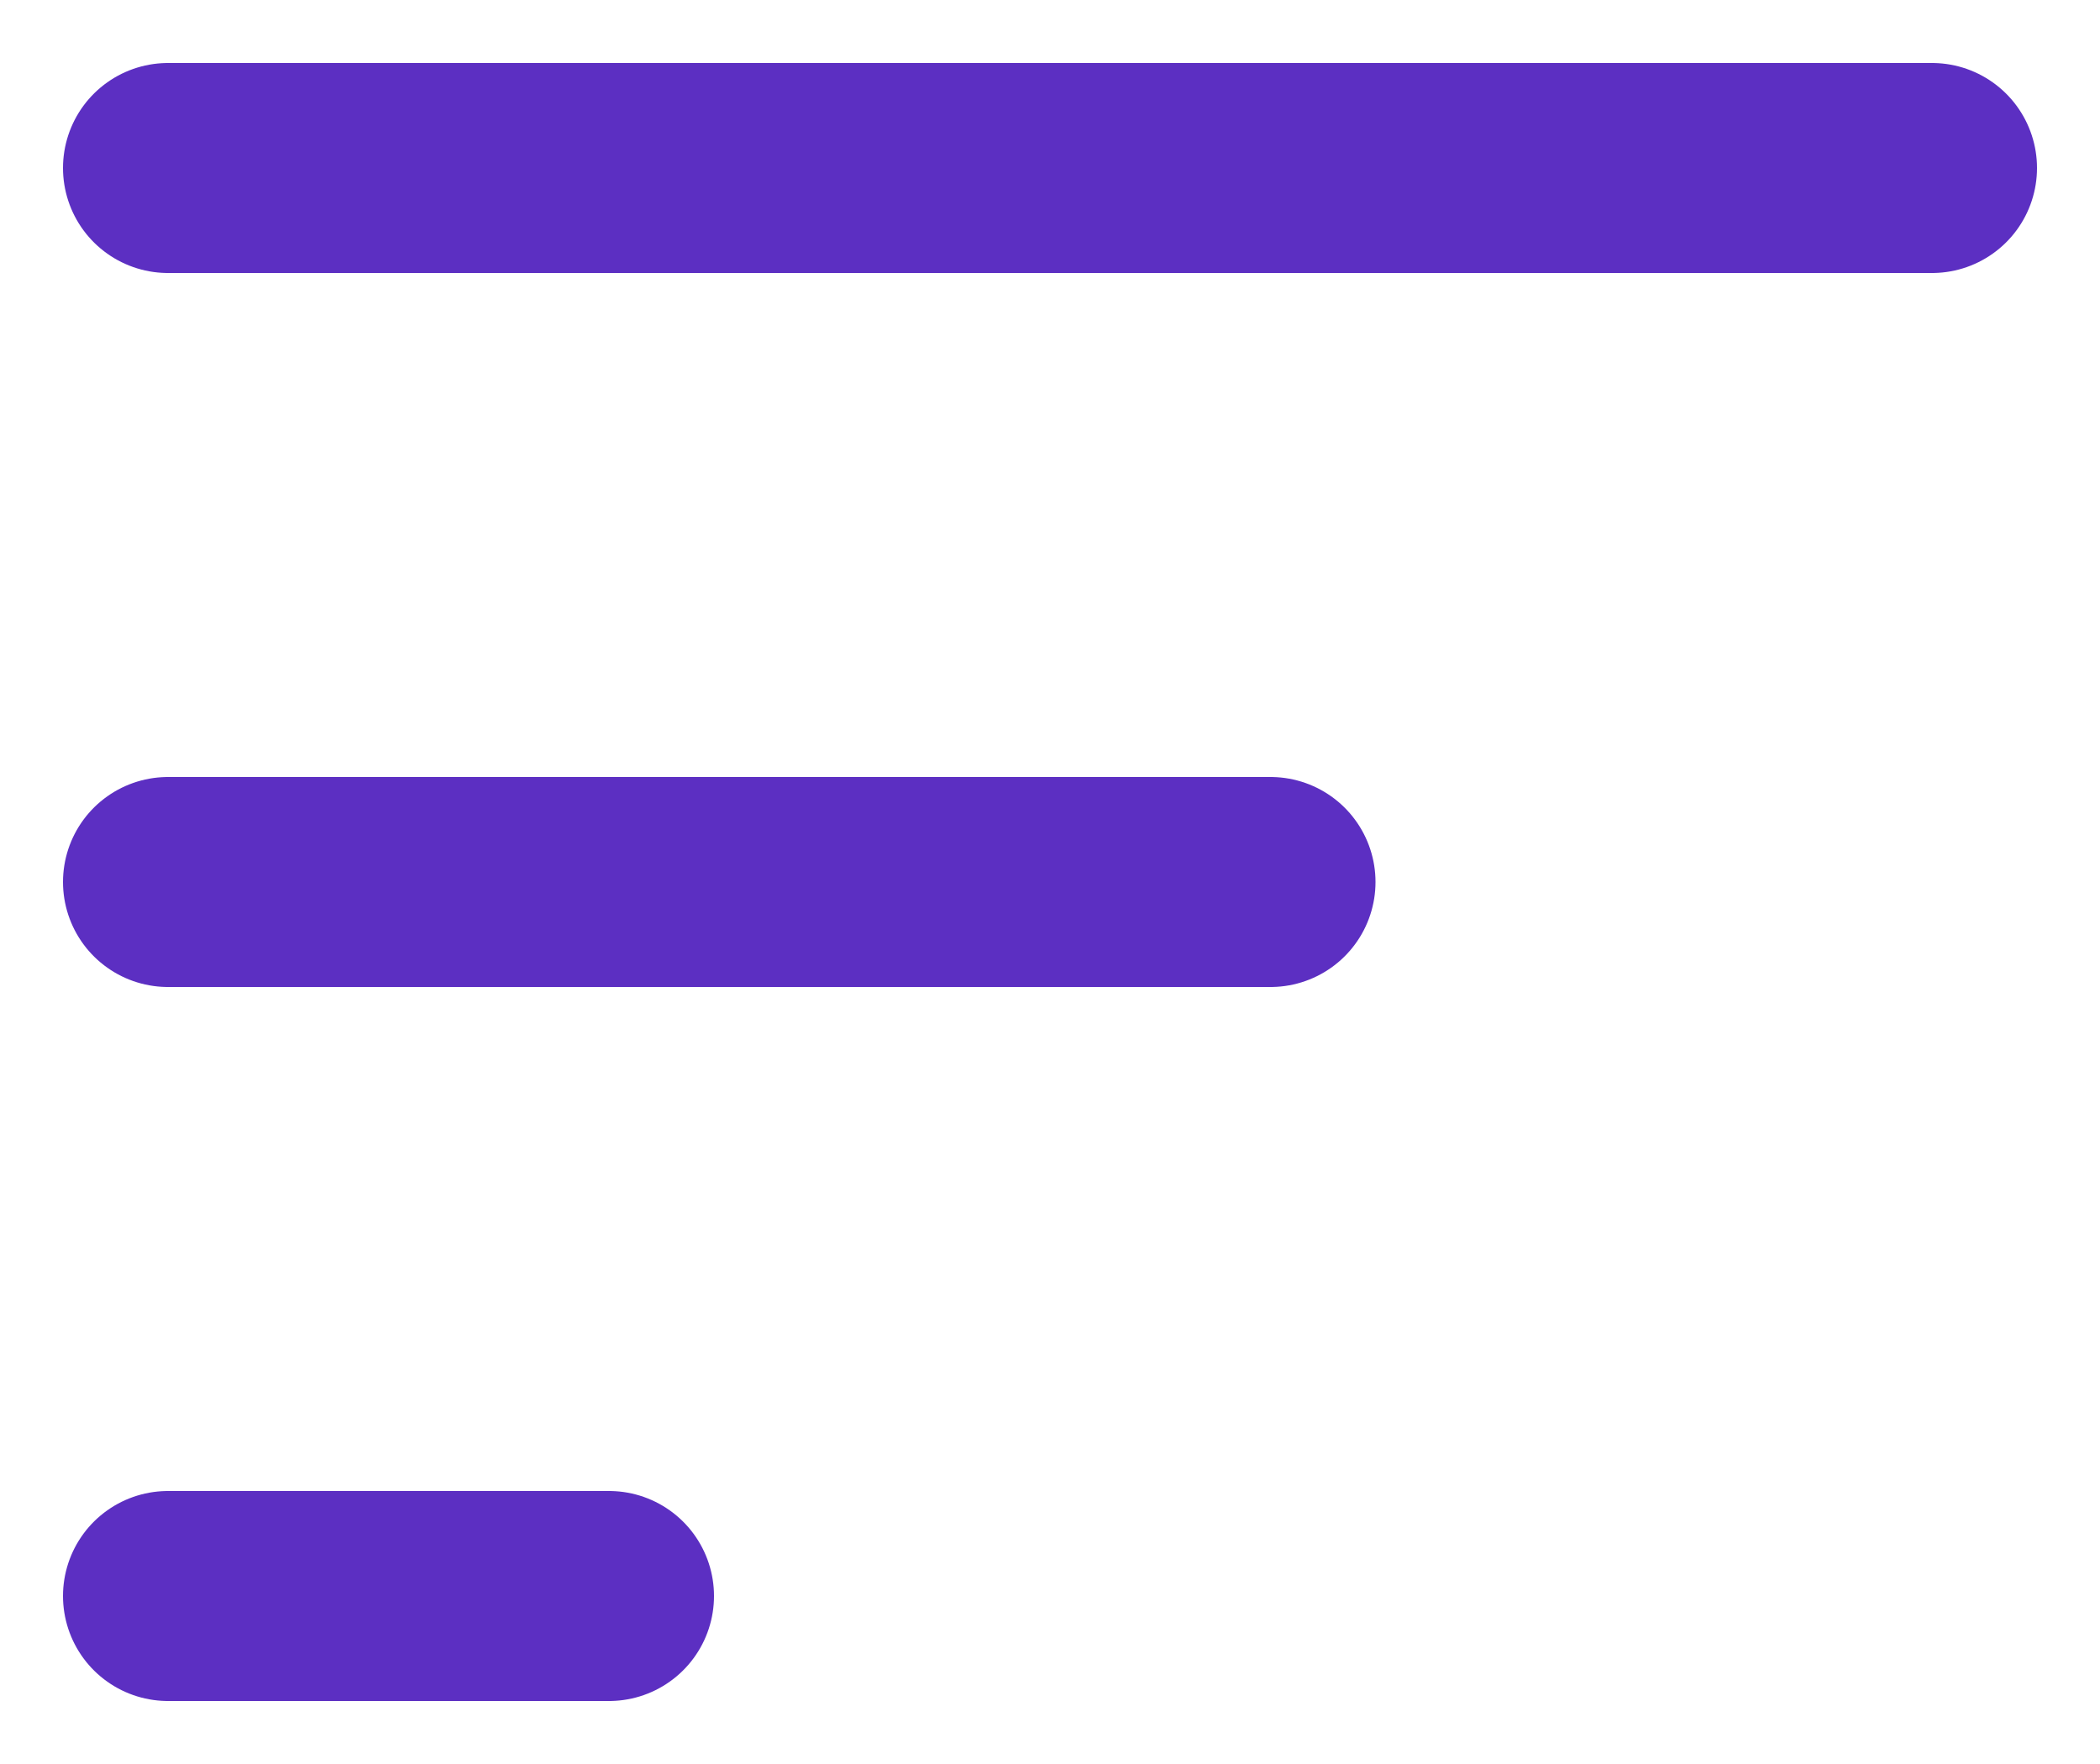 <svg width="25" height="21" viewBox="0 0 25 21" fill="none" xmlns="http://www.w3.org/2000/svg">
<path d="M2 2H23M2 10.5H15.125M2 19H7.25" stroke="#5C2FC2" stroke-width="2.5" stroke-linecap="round" stroke-linejoin="round"/>
</svg>
